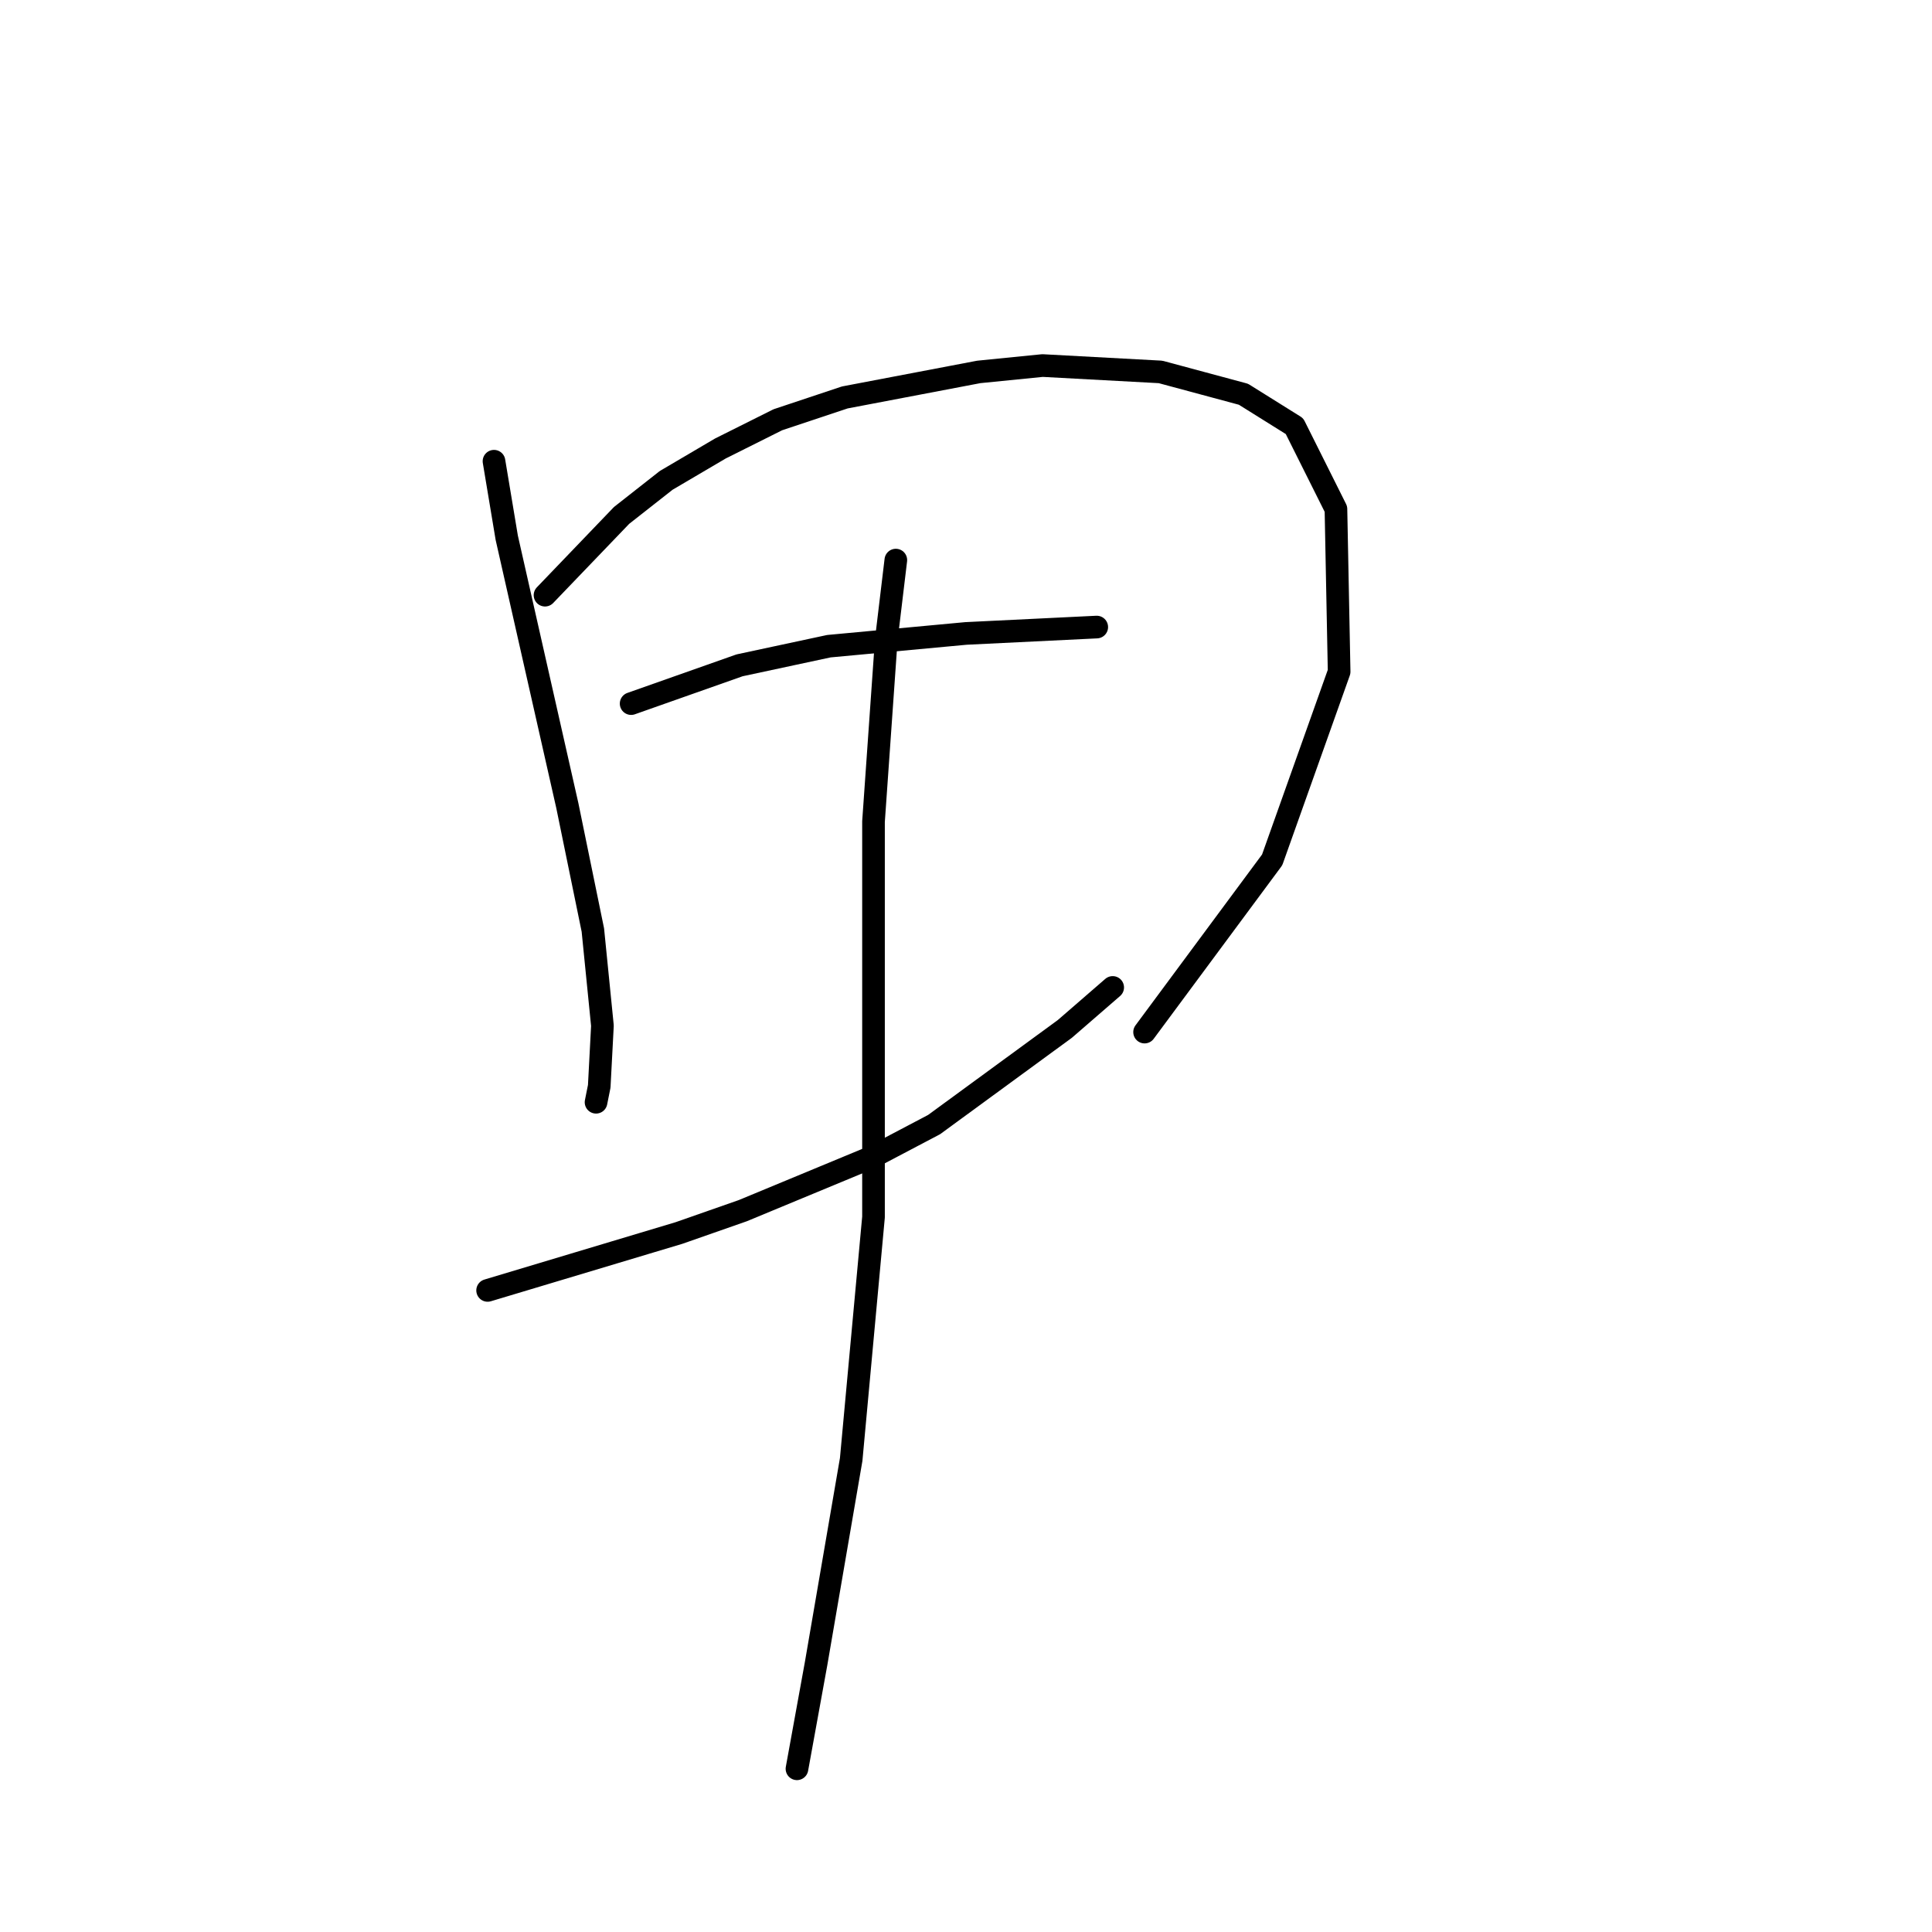 <?xml version="1.0" standalone="no"?>
    <svg width="256" height="256" xmlns="http://www.w3.org/2000/svg" version="1.1">
    <polyline stroke="black" stroke-width="3" stroke-linecap="round" fill="transparent" stroke-linejoin="round" points="65.457 61.114 67.147 71.256 75.176 106.754 78.557 123.234 79.825 135.912 79.402 143.941 78.979 146.054 78.979 146.054 " />
        <polyline stroke="black" stroke-width="3" stroke-linecap="round" fill="transparent" stroke-linejoin="round" points="72.218 78.863 82.36 68.298 88.276 63.65 95.46 59.424 103.067 55.621 111.941 52.663 129.69 49.282 138.141 48.437 153.777 49.282 164.764 52.24 171.526 56.466 177.019 67.453 177.442 89.005 168.568 113.938 151.664 136.757 151.664 136.757 " />
        <polyline stroke="black" stroke-width="3" stroke-linecap="round" fill="transparent" stroke-linejoin="round" points="83.628 93.231 97.996 88.16 103.912 86.892 109.828 85.624 127.999 83.934 145.325 83.089 145.325 83.089 " />
        <polyline stroke="black" stroke-width="3" stroke-linecap="round" fill="transparent" stroke-linejoin="round" points="64.612 170.987 81.515 165.915 89.967 163.38 98.418 160.422 115.744 153.238 123.773 149.012 141.099 136.335 147.438 130.841 147.438 130.841 " />
        <polyline stroke="black" stroke-width="3" stroke-linecap="round" fill="transparent" stroke-linejoin="round" points="118.702 74.215 117.435 84.779 115.744 108.867 115.744 150.28 115.744 161.267 112.786 193.384 108.138 220.429 105.602 234.374 105.602 234.374 " />
        </svg>
